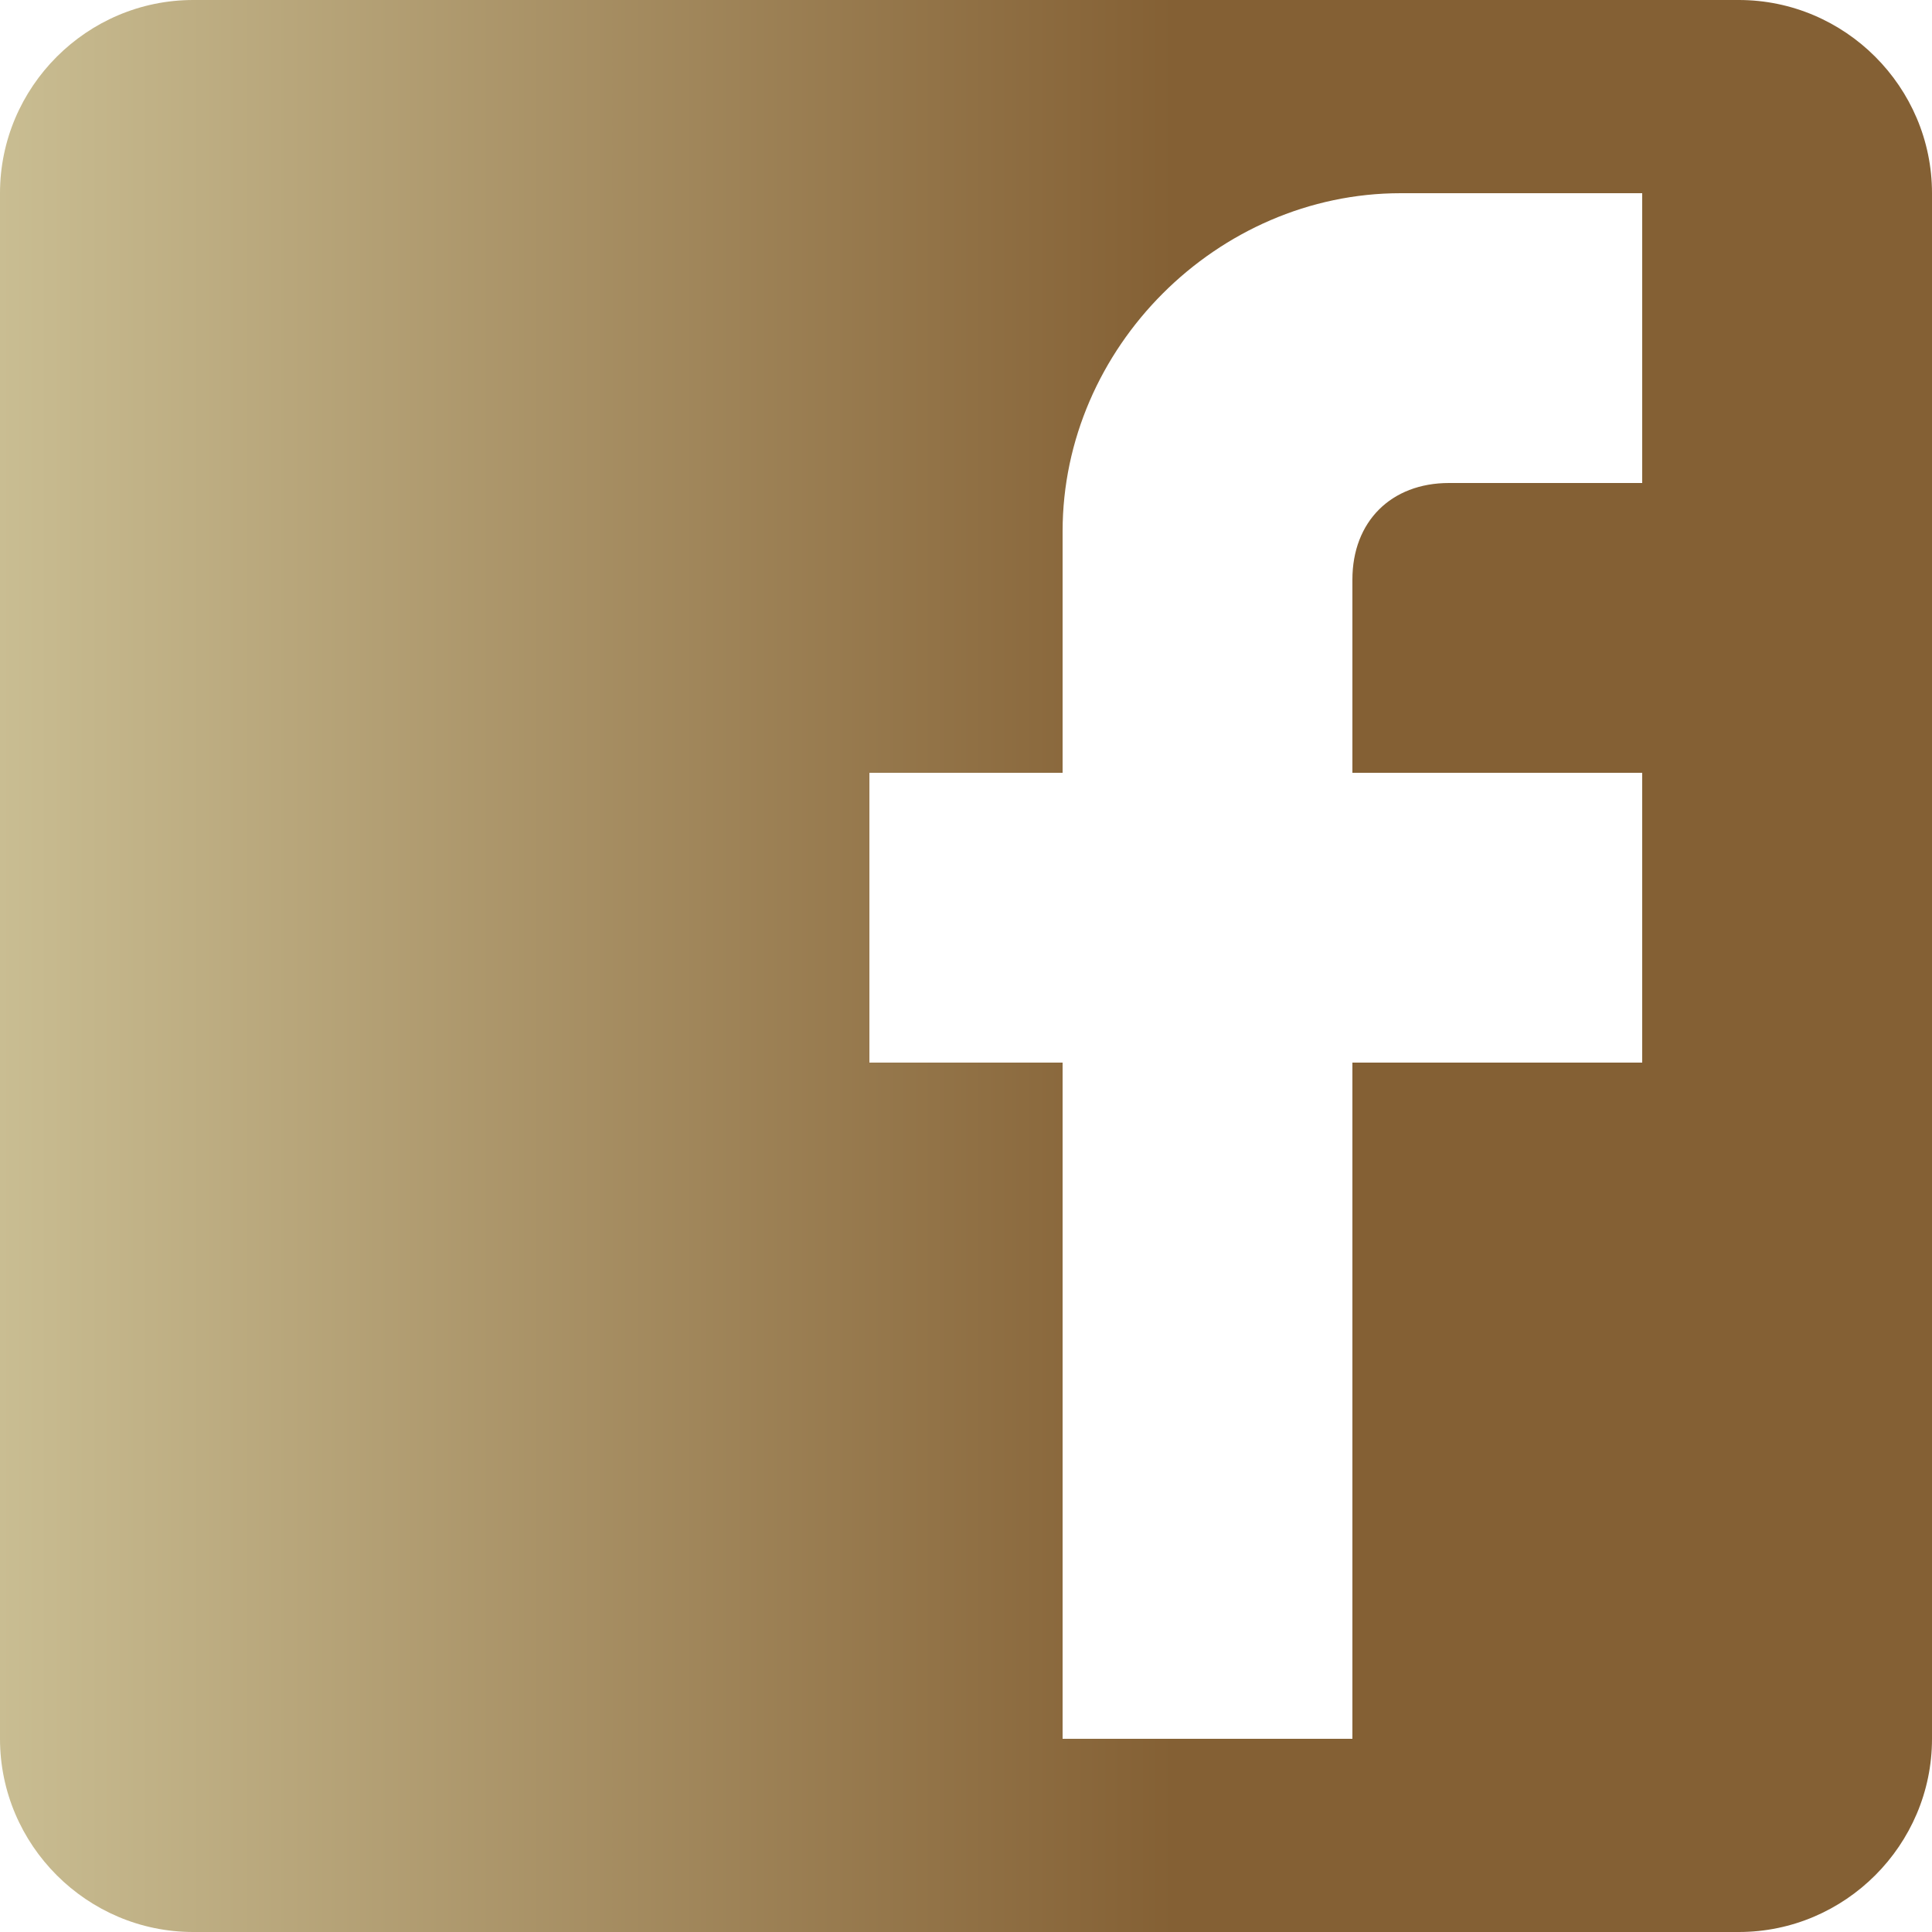 <?xml version="1.0" encoding="iso-8859-1"?>
<!-- Generator: Adobe Illustrator 16.0.0, SVG Export Plug-In . SVG Version: 6.00 Build 0)  -->
<!DOCTYPE svg PUBLIC "-//W3C//DTD SVG 1.1//EN" "http://www.w3.org/Graphics/SVG/1.1/DTD/svg11.dtd">
<svg version="1.1" id="Capa_1" xmlns="http://www.w3.org/2000/svg" xmlns:xlink="http://www.w3.org/1999/xlink" x="0px" y="0px"
	 width="510px" height="510px" fill="#fff" viewBox="0 0 510 510" style="enable-background:new 0 0 510 510;" xml:space="preserve">
	  <style type="text/css">
	.st0{fill:url(#XMLID_2_);}
</style>
	 <linearGradient id="XMLID_2_" gradientUnits="userSpaceOnUse" x1="0" y1="155" x2="310" y2="155">
		<stop  offset="0" style="stop-color:#C9BD92"/>
		<stop  offset="1" style="stop-color:#846034"/>
	</linearGradient>
<g>
	<g id="post-facebook">
		<path class="st0" d="M459,0H51C22.95,0,0,22.95,0,51v408c0,28.05,22.95,51,51,51h408c28.05,0,51-22.95,51-51V51C510,22.95,487.05,0,459,0z
			 M433.5,51v76.5h-51c-15.3,0-25.5,10.2-25.5,25.5v51h76.5v76.5H357V459h-76.5V280.5h-51V204h51v-63.75
			C280.5,91.8,321.3,51,369.75,51H433.5z"/>
	</g>
</g>

</svg>
